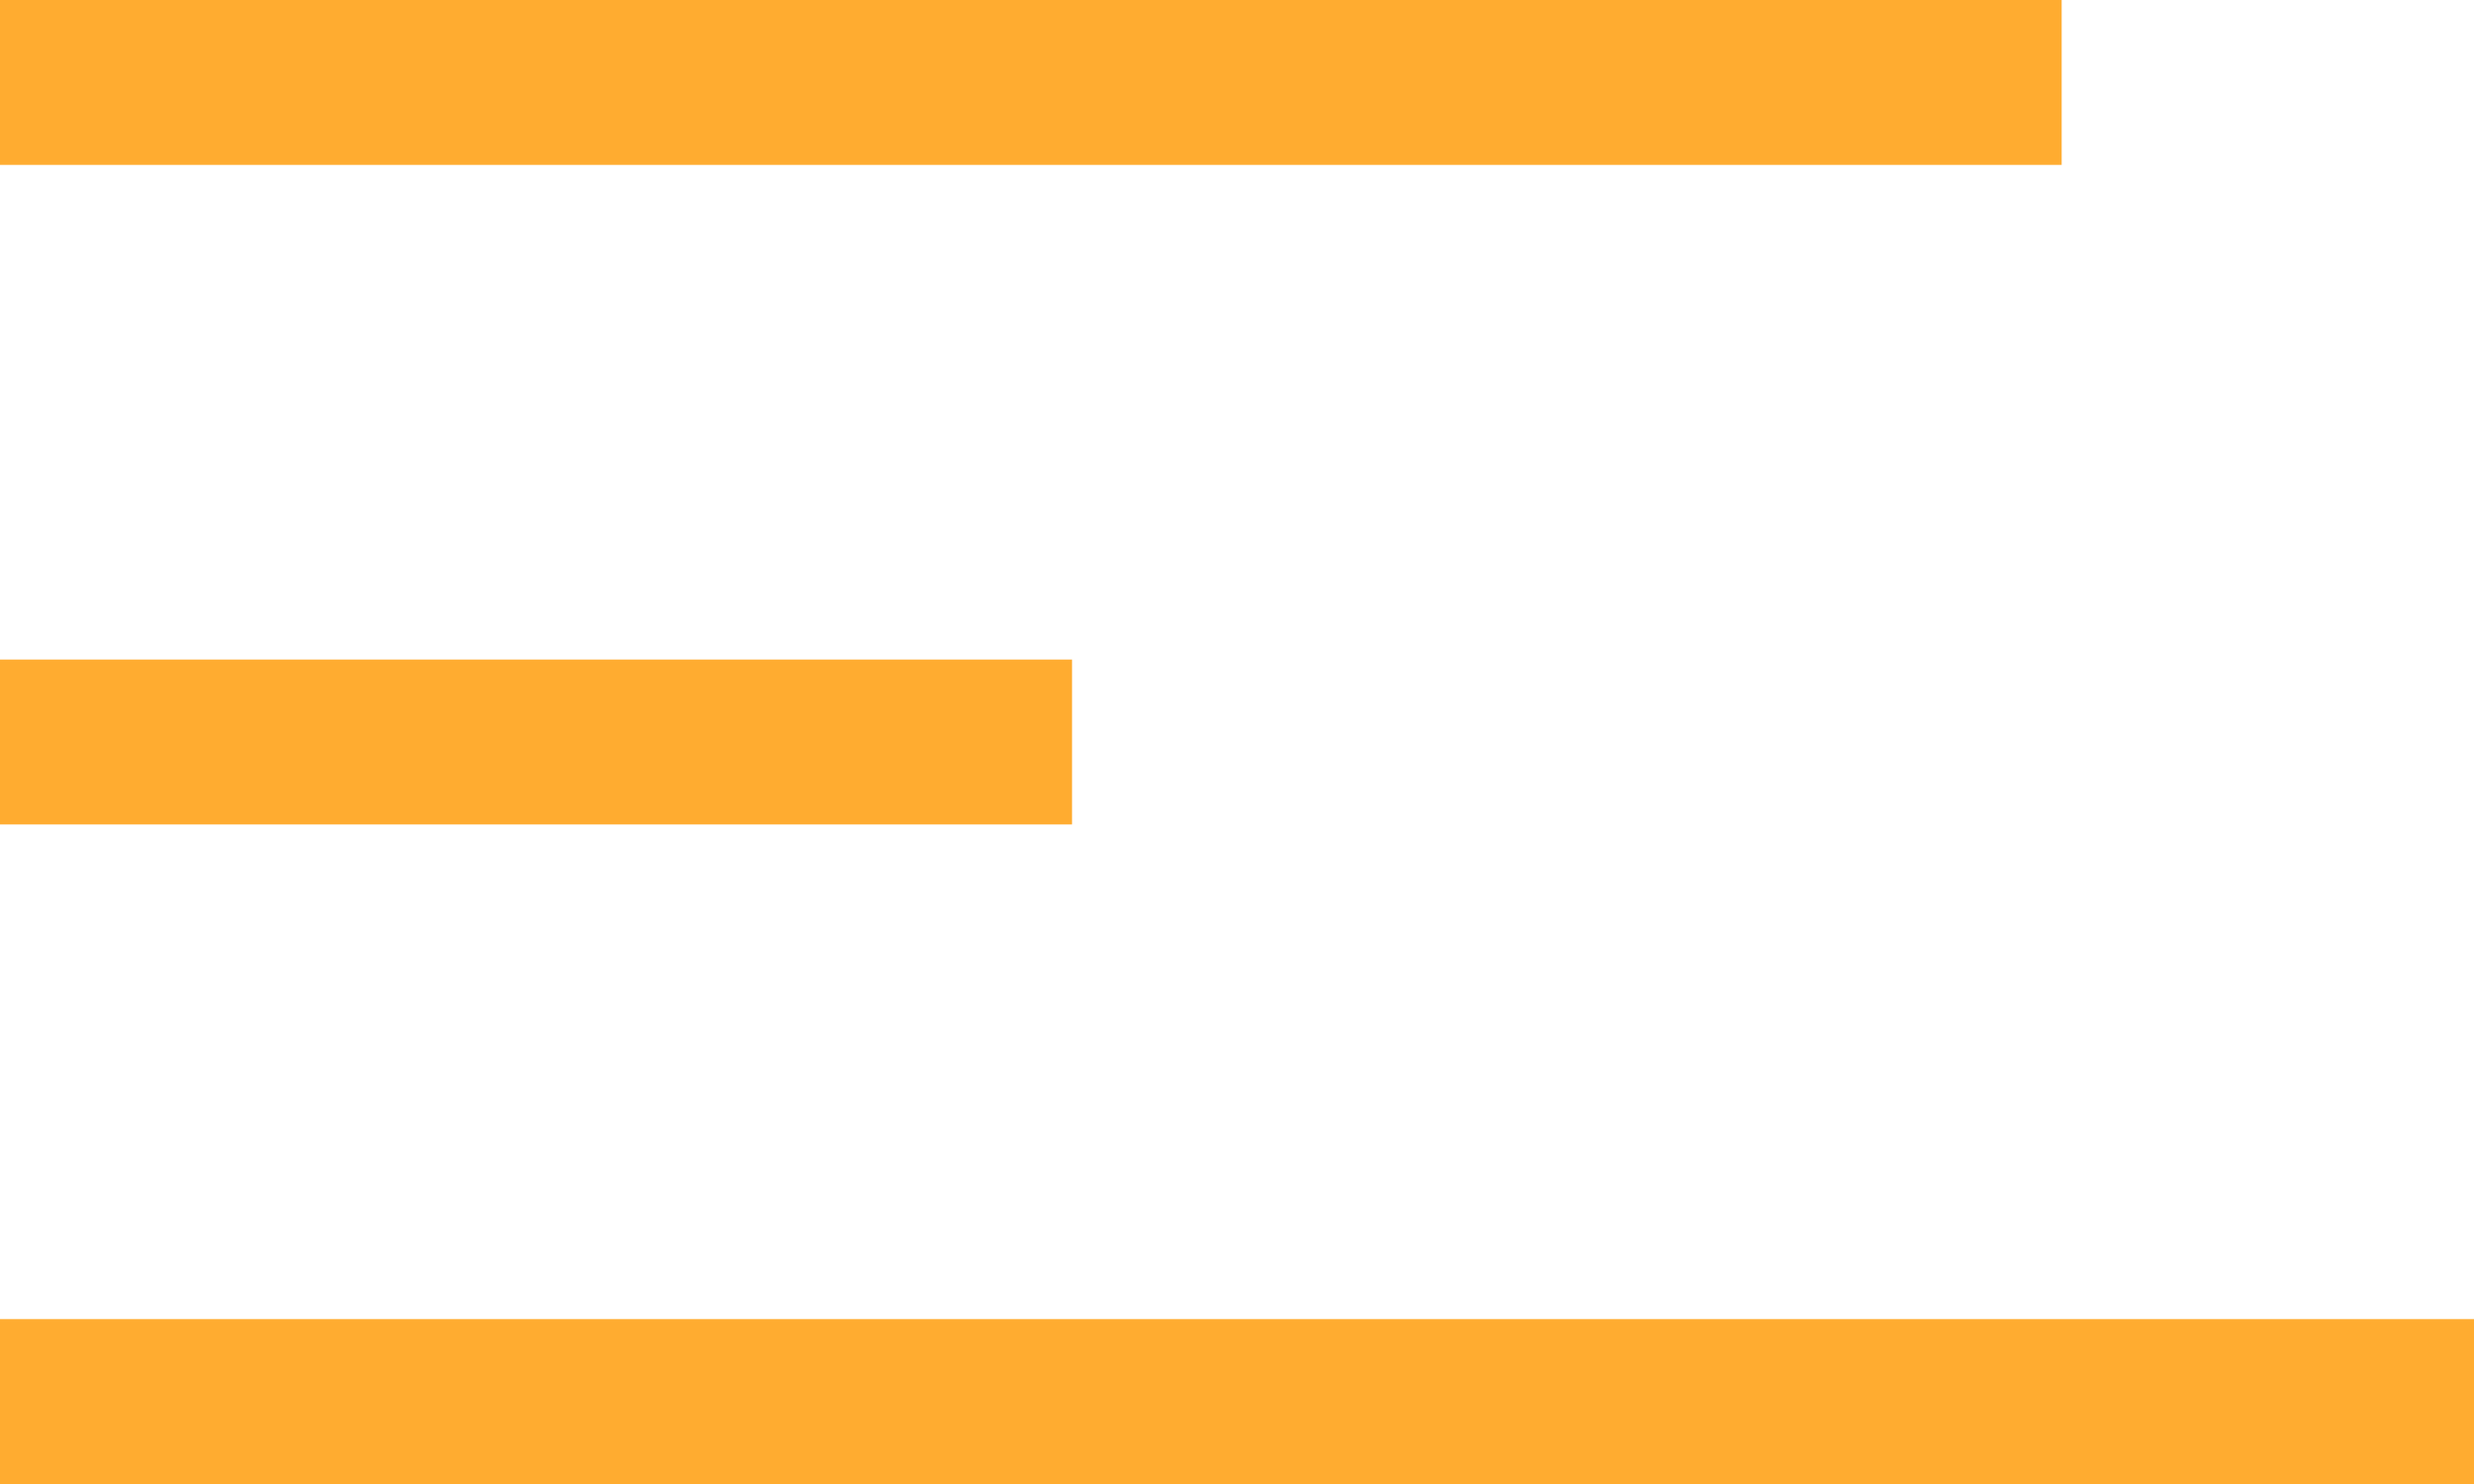 <svg width="30" height="18" viewBox="0 0 30 18" fill="none" xmlns="http://www.w3.org/2000/svg">
<line x1="8.74228e-08" y1="1" x2="25" y2="1" stroke="#FFAC30" stroke-width="2"/>
<line x1="8.74228e-08" y1="9" x2="13" y2="9" stroke="#FFAC30" stroke-width="2"/>
<line x1="8.74228e-08" y1="17" x2="30" y2="17" stroke="#FFAC30" stroke-width="2"/>
</svg>
